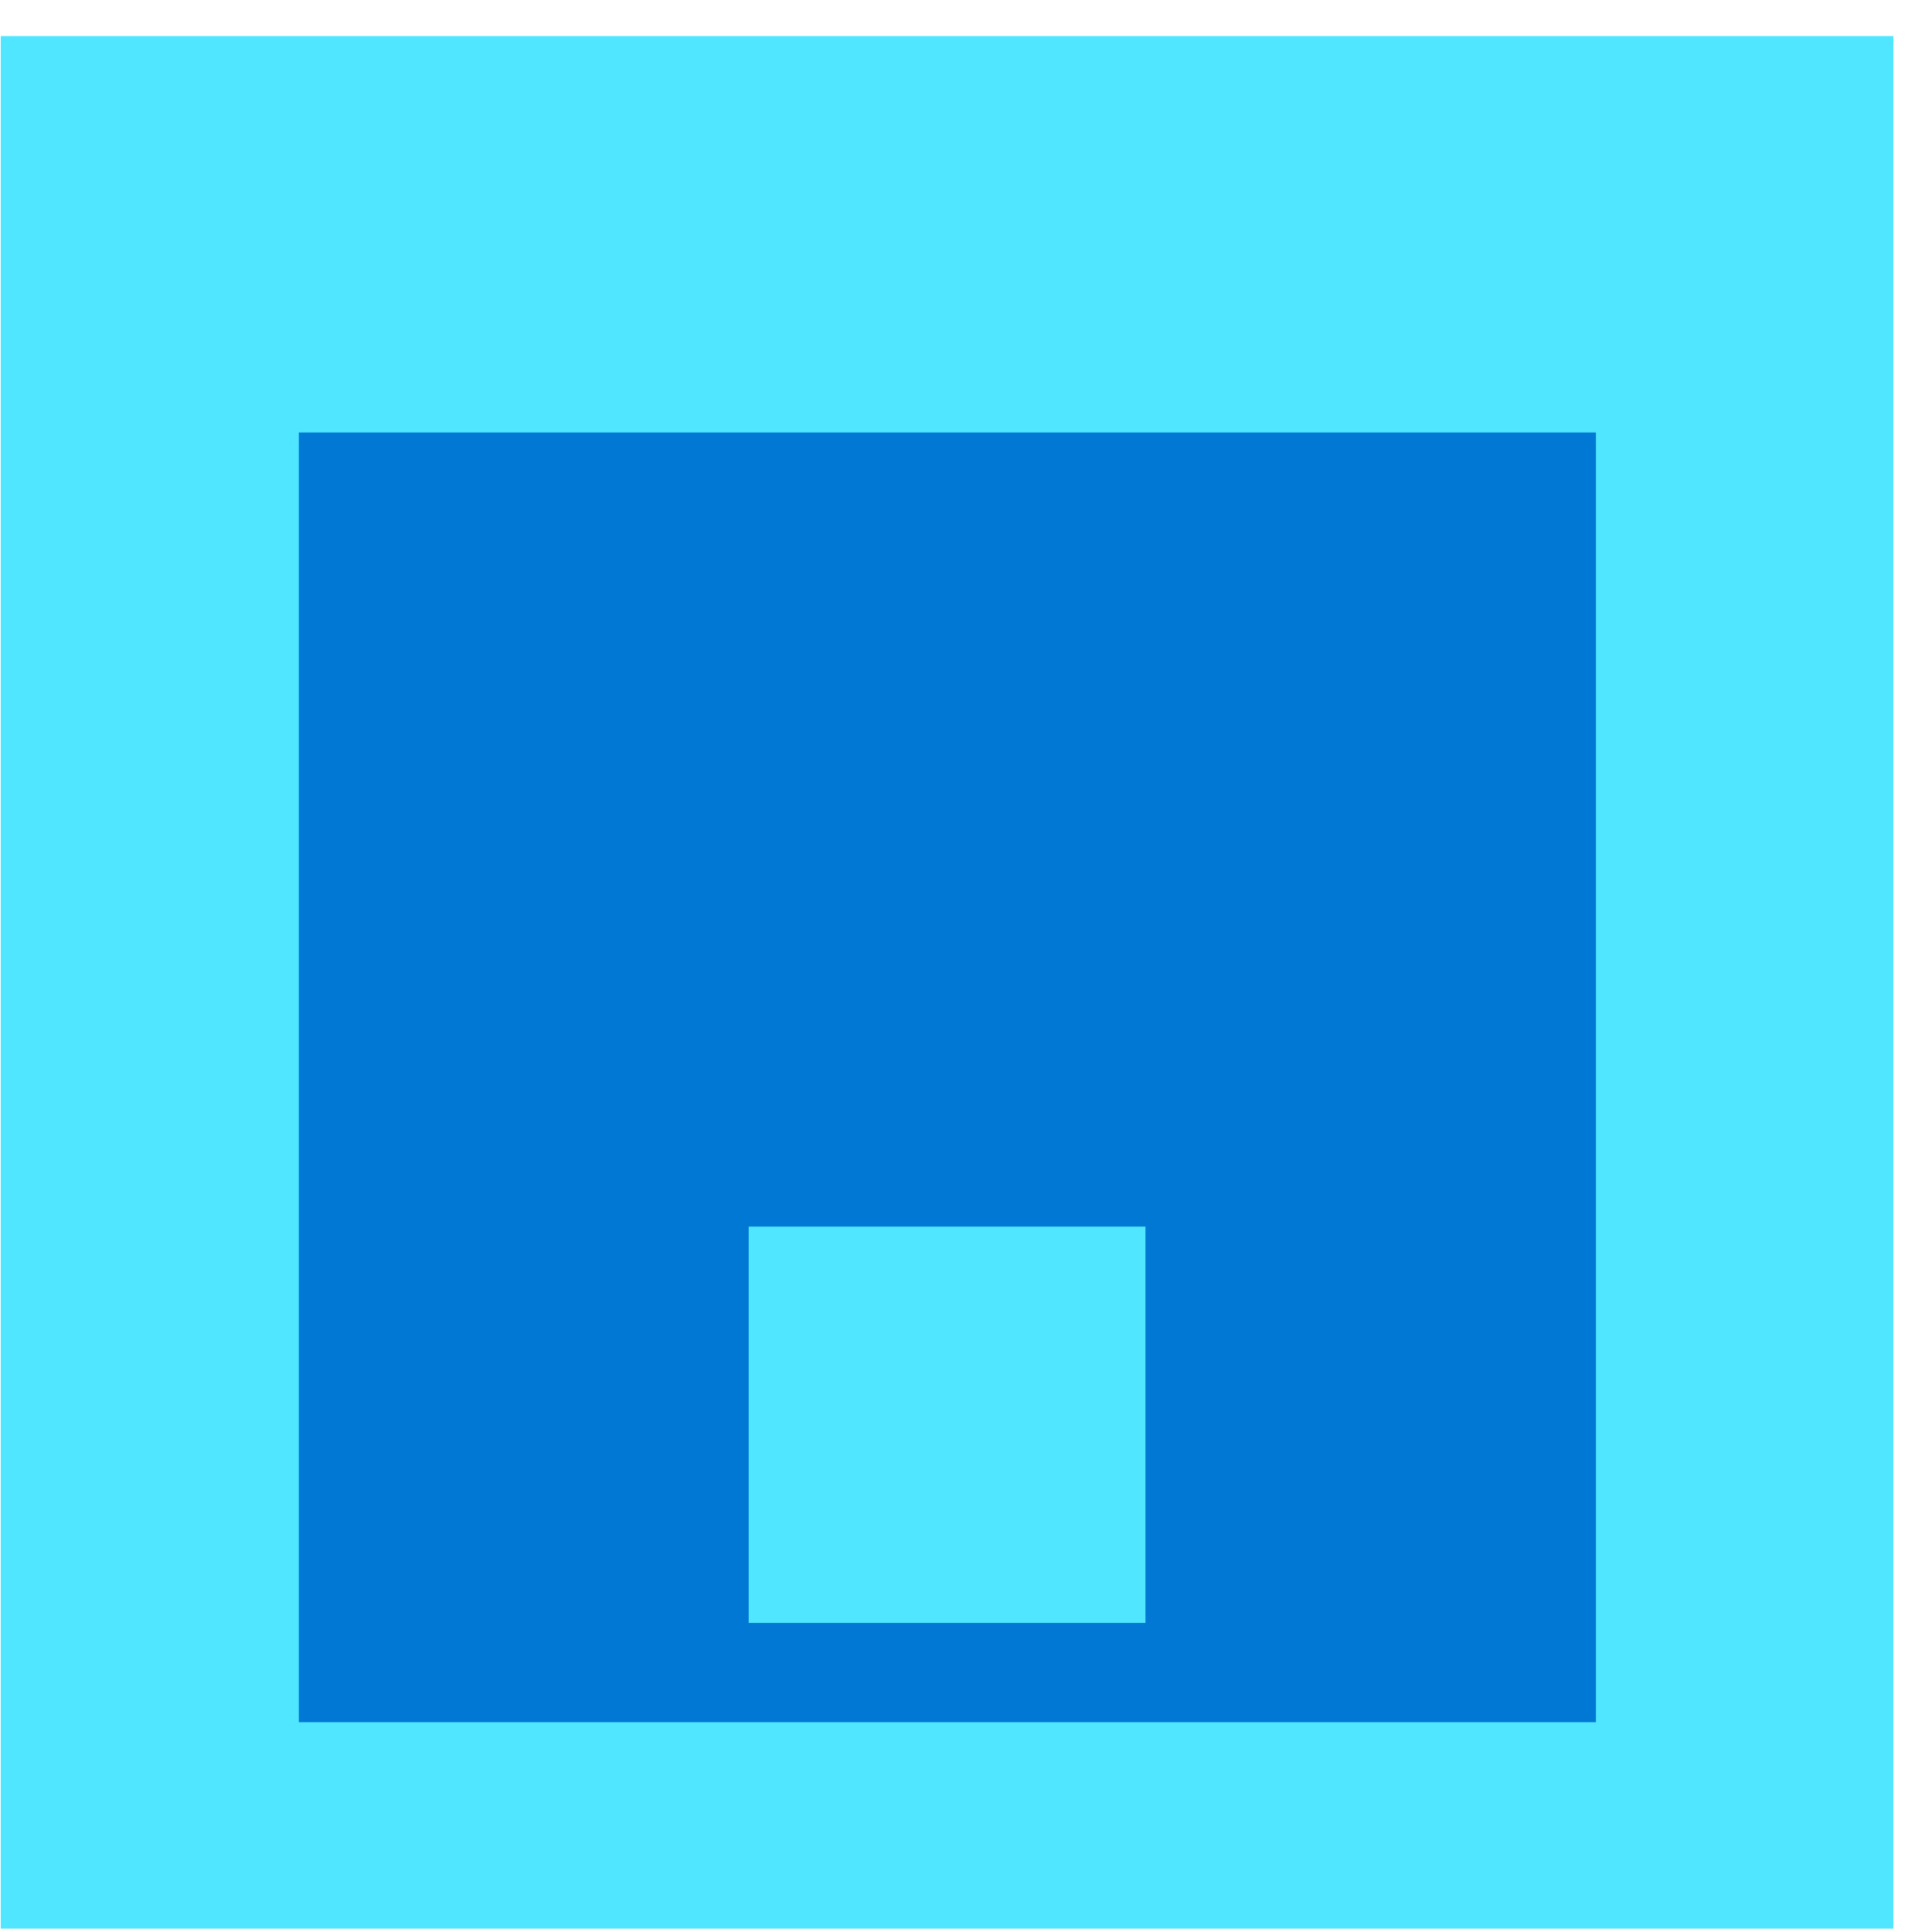 <svg data-slug-id="charts11" viewBox="0 0 49 49" xmlns="http://www.w3.org/2000/svg">
<path d="M0.02 48.914H48.02V0.914H0.02V48.914Z" fill="#50E6FF"/>
<path d="M7.579 43.679H40.477V10.969H7.579V43.679Z" fill="#0078D4"/>
<path d="M18.989 41.162H29.051V31.109H18.989V41.162Z" fill="#50E6FF"/>
</svg>
